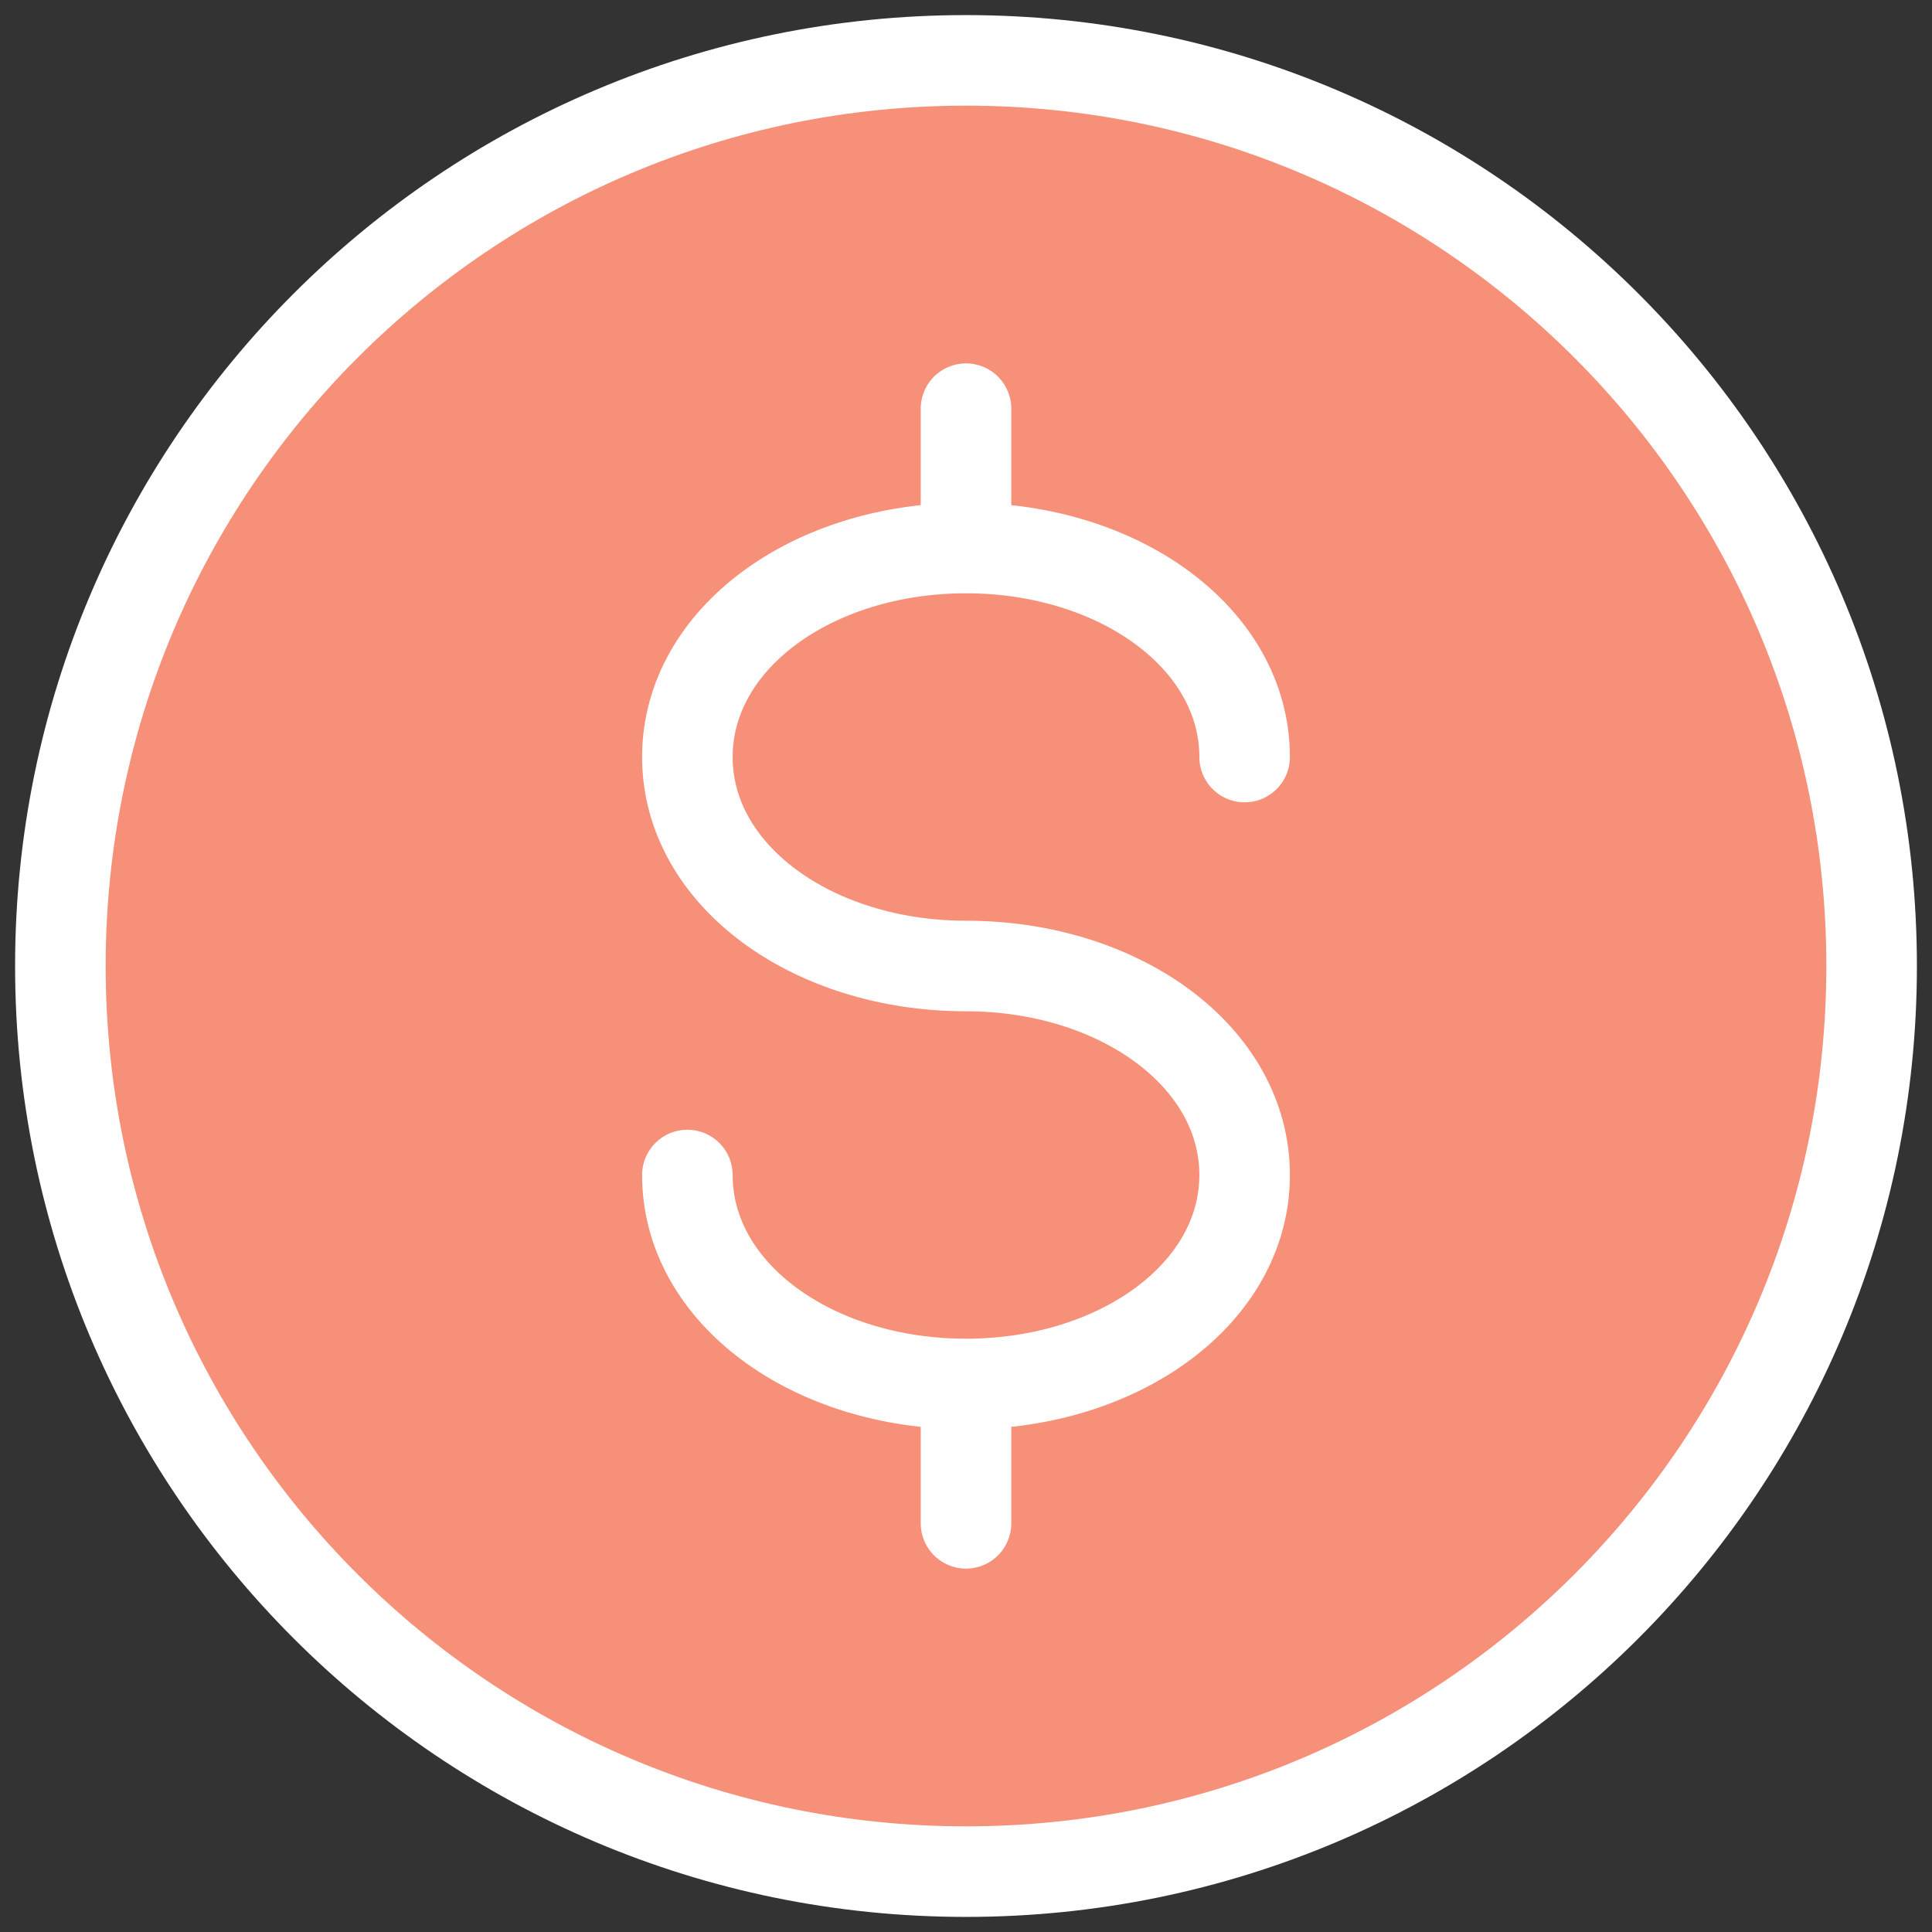 <svg width="32" height="32" viewBox="0 0 32 32" fill="none" xmlns="http://www.w3.org/2000/svg">
<rect x="0" y="0" width="32" height="32" fill="#333333" stroke="none"/>
<path d="M11.385 19.462C11.385 21.423 13.461 22.923 16 22.923C18.538 22.923 20.615 21.423 20.615 19.462C20.615 17.5 18.538 16 16 16C13.461 16 11.385 14.5 11.385 12.539C11.385 10.577 13.461 9.077 16 9.077C18.538 9.077 20.615 10.577 20.615 12.539" fill="#F69079"/>
<path d="M31 16C31 24.284 24.284 31 16 31C7.716 31 1 24.284 1 16C1 7.716 7.716 1 16 1C24.284 1 31 7.716 31 16Z" fill="#F69079"/>
<path d="M11.385 19.462C11.385 21.423 13.461 22.923 16 22.923M16 22.923C18.538 22.923 20.615 21.423 20.615 19.462C20.615 17.5 18.538 16 16 16C13.461 16 11.385 14.5 11.385 12.539C11.385 10.577 13.461 9.077 16 9.077M16 22.923V25.231M16 9.077C18.538 9.077 20.615 10.577 20.615 12.539M16 9.077V6.769M31 16C31 24.284 24.284 31 16 31C7.716 31 1 24.284 1 16C1 7.716 7.716 1 16 1C24.284 1 31 7.716 31 16Z" stroke="white" stroke-width="1.5" stroke-linecap="round" stroke-linejoin="round"/>
</svg>
